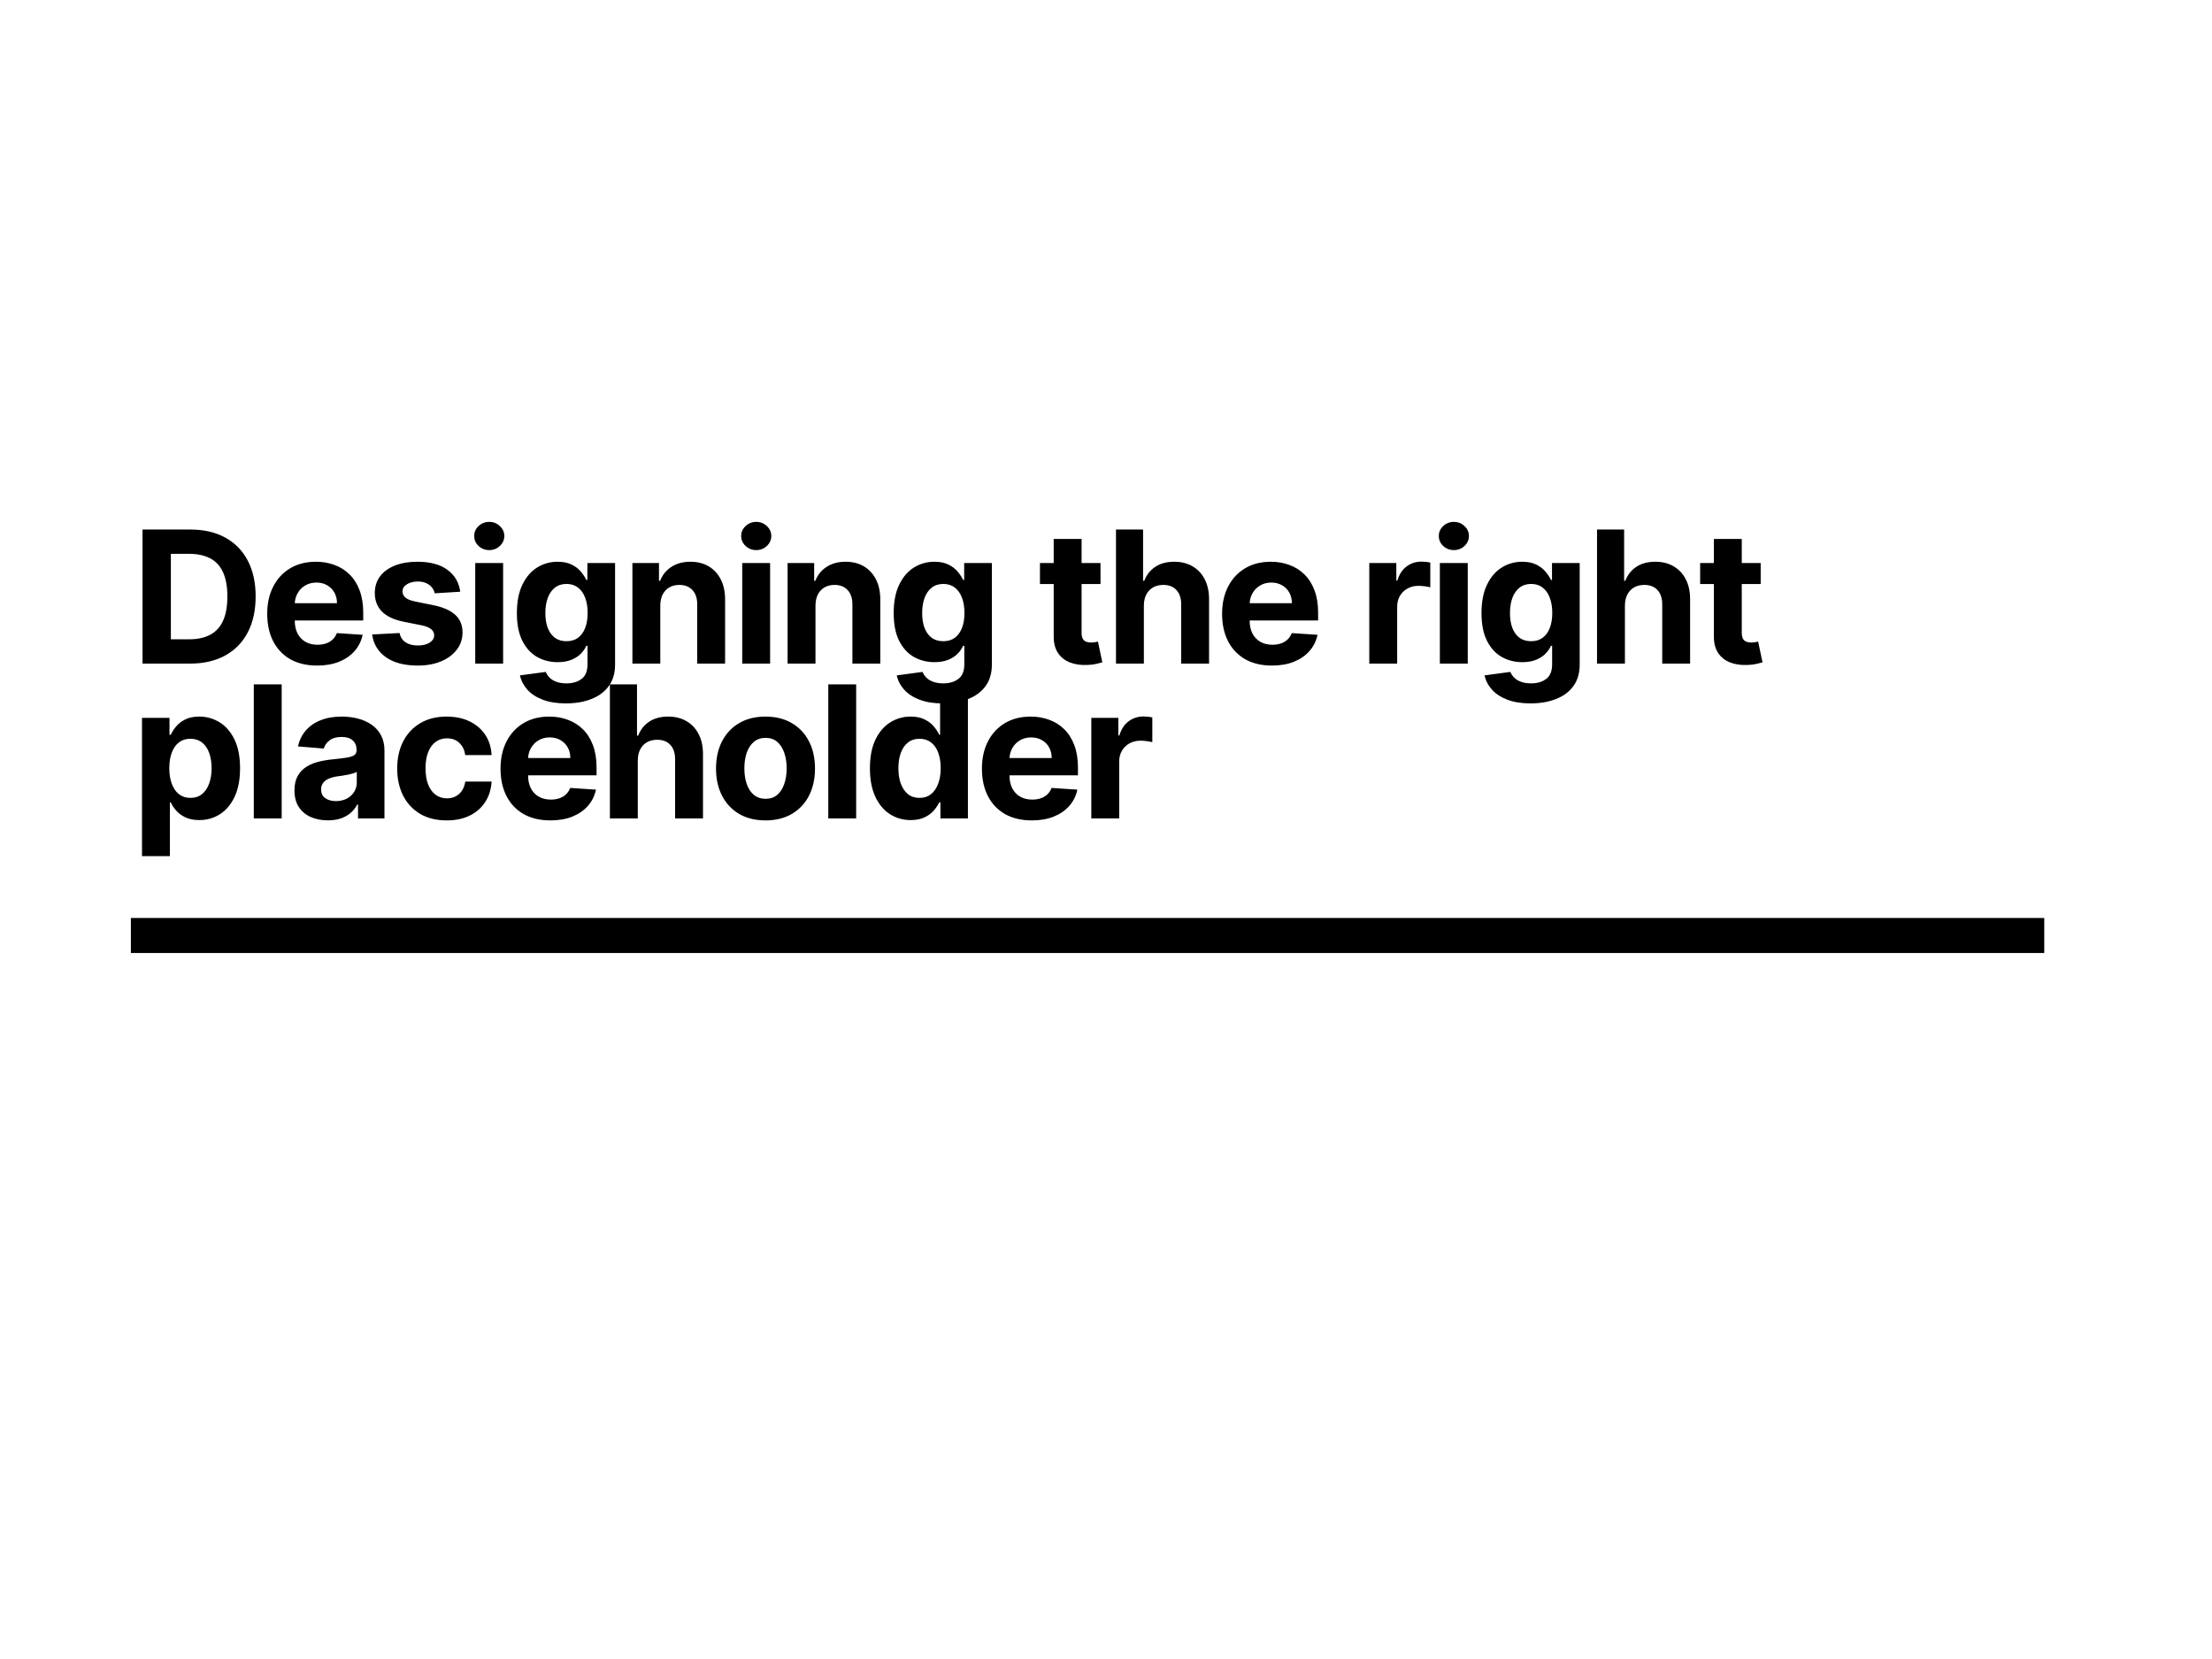<svg width="1200" height="900" viewBox="0 0 1200 900" fill="none" xmlns="http://www.w3.org/2000/svg">
<rect width="1200" height="900" fill="white"/>
<path d="M103.102 360H77.321V287.273H103.315C110.631 287.273 116.928 288.729 122.207 291.641C127.487 294.529 131.547 298.684 134.388 304.105C137.252 309.527 138.685 316.013 138.685 323.565C138.685 331.141 137.252 337.652 134.388 343.097C131.547 348.542 127.463 352.72 122.136 355.632C116.833 358.544 110.489 360 103.102 360ZM92.697 346.825H102.463C107.009 346.825 110.832 346.02 113.933 344.411C117.058 342.777 119.402 340.256 120.964 336.847C122.551 333.414 123.344 328.987 123.344 323.565C123.344 318.191 122.551 313.8 120.964 310.391C119.402 306.982 117.07 304.472 113.969 302.862C110.867 301.252 107.044 300.447 102.499 300.447H92.697V346.825ZM172.017 361.065C166.406 361.065 161.577 359.929 157.529 357.656C153.504 355.36 150.403 352.116 148.225 347.926C146.047 343.712 144.958 338.729 144.958 332.976C144.958 327.365 146.047 322.441 148.225 318.203C150.403 313.965 153.468 310.663 157.422 308.295C161.399 305.928 166.063 304.744 171.414 304.744C175.012 304.744 178.362 305.324 181.463 306.484C184.588 307.621 187.311 309.337 189.631 311.634C191.975 313.93 193.798 316.818 195.1 320.298C196.402 323.755 197.053 327.803 197.053 332.443V336.598H150.994V327.223H182.813C182.813 325.045 182.339 323.116 181.392 321.435C180.445 319.754 179.131 318.44 177.45 317.493C175.793 316.522 173.864 316.037 171.662 316.037C169.366 316.037 167.33 316.57 165.554 317.635C163.802 318.677 162.429 320.085 161.435 321.861C160.441 323.613 159.932 325.566 159.908 327.72V336.634C159.908 339.332 160.405 341.664 161.399 343.629C162.417 345.594 163.85 347.109 165.696 348.175C167.543 349.24 169.733 349.773 172.266 349.773C173.947 349.773 175.485 349.536 176.882 349.062C178.279 348.589 179.475 347.879 180.469 346.932C181.463 345.985 182.221 344.825 182.742 343.452L196.733 344.375C196.023 347.737 194.567 350.672 192.365 353.182C190.187 355.668 187.37 357.609 183.914 359.006C180.481 360.379 176.515 361.065 172.017 361.065ZM249.677 321.009L235.827 321.861C235.591 320.677 235.082 319.612 234.3 318.665C233.519 317.694 232.489 316.925 231.211 316.357C229.956 315.765 228.453 315.469 226.701 315.469C224.357 315.469 222.38 315.966 220.771 316.96C219.161 317.931 218.356 319.233 218.356 320.866C218.356 322.169 218.877 323.269 219.918 324.169C220.96 325.069 222.747 325.791 225.281 326.335L235.153 328.324C240.456 329.413 244.409 331.165 247.013 333.58C249.618 335.994 250.92 339.167 250.92 343.097C250.92 346.671 249.866 349.808 247.759 352.507C245.676 355.206 242.811 357.313 239.165 358.828C235.543 360.32 231.365 361.065 226.63 361.065C219.409 361.065 213.656 359.562 209.371 356.555C205.11 353.525 202.612 349.406 201.879 344.197L216.758 343.416C217.208 345.618 218.297 347.299 220.025 348.459C221.753 349.595 223.967 350.163 226.665 350.163C229.317 350.163 231.448 349.654 233.058 348.636C234.691 347.595 235.52 346.257 235.543 344.624C235.52 343.25 234.94 342.126 233.803 341.25C232.667 340.35 230.915 339.664 228.548 339.19L219.102 337.308C213.775 336.243 209.809 334.396 207.205 331.768C204.625 329.141 203.334 325.791 203.334 321.719C203.334 318.215 204.281 315.196 206.175 312.663C208.093 310.13 210.78 308.177 214.236 306.804C217.717 305.431 221.789 304.744 226.452 304.744C233.342 304.744 238.763 306.2 242.717 309.112C246.694 312.024 249.014 315.99 249.677 321.009ZM257.814 360V305.455H272.942V360H257.814ZM265.414 298.423C263.164 298.423 261.235 297.678 259.625 296.186C258.039 294.671 257.246 292.86 257.246 290.753C257.246 288.67 258.039 286.882 259.625 285.391C261.235 283.875 263.164 283.118 265.414 283.118C267.663 283.118 269.58 283.875 271.166 285.391C272.776 286.882 273.581 288.67 273.581 290.753C273.581 292.86 272.776 294.671 271.166 296.186C269.58 297.678 267.663 298.423 265.414 298.423ZM307.002 381.591C302.102 381.591 297.9 380.916 294.396 379.567C290.916 378.241 288.146 376.43 286.086 374.134C284.027 371.837 282.689 369.257 282.073 366.392L296.065 364.51C296.491 365.599 297.166 366.617 298.089 367.564C299.012 368.511 300.232 369.268 301.747 369.837C303.286 370.429 305.156 370.724 307.358 370.724C310.648 370.724 313.359 369.92 315.49 368.31C317.644 366.723 318.721 364.06 318.721 360.32V350.341H318.082C317.419 351.856 316.425 353.288 315.099 354.638C313.773 355.987 312.069 357.088 309.985 357.94C307.902 358.793 305.416 359.219 302.528 359.219C298.432 359.219 294.704 358.272 291.342 356.378C288.004 354.46 285.341 351.536 283.352 347.607C281.387 343.653 280.404 338.658 280.404 332.621C280.404 326.442 281.411 321.281 283.423 317.138C285.435 312.995 288.11 309.893 291.448 307.834C294.81 305.774 298.492 304.744 302.493 304.744C305.546 304.744 308.103 305.265 310.163 306.307C312.223 307.325 313.88 308.603 315.135 310.142C316.413 311.657 317.395 313.149 318.082 314.616H318.65V305.455H333.671V360.533C333.671 365.173 332.535 369.055 330.262 372.18C327.99 375.305 324.841 377.649 320.816 379.212C316.815 380.798 312.211 381.591 307.002 381.591ZM307.322 347.855C309.76 347.855 311.82 347.251 313.501 346.044C315.206 344.813 316.508 343.061 317.407 340.788C318.331 338.492 318.792 335.746 318.792 332.55C318.792 329.354 318.342 326.584 317.443 324.24C316.543 321.873 315.241 320.038 313.537 318.736C311.832 317.434 309.76 316.783 307.322 316.783C304.836 316.783 302.741 317.457 301.037 318.807C299.332 320.133 298.042 321.979 297.166 324.347C296.29 326.714 295.852 329.448 295.852 332.55C295.852 335.698 296.29 338.421 297.166 340.717C298.065 342.99 299.356 344.754 301.037 346.009C302.741 347.24 304.836 347.855 307.322 347.855ZM358.206 328.466V360H343.078V305.455H357.496V315.078H358.135C359.342 311.906 361.367 309.396 364.208 307.55C367.048 305.679 370.493 304.744 374.541 304.744C378.329 304.744 381.632 305.573 384.449 307.23C387.266 308.887 389.456 311.255 391.019 314.332C392.581 317.386 393.362 321.032 393.362 325.27V360H378.235V327.969C378.258 324.631 377.406 322.027 375.678 320.156C373.949 318.262 371.57 317.315 368.54 317.315C366.504 317.315 364.705 317.753 363.142 318.629C361.603 319.505 360.396 320.784 359.52 322.464C358.668 324.122 358.23 326.122 358.206 328.466ZM402.654 360V305.455H417.782V360H402.654ZM410.253 298.423C408.004 298.423 406.075 297.678 404.465 296.186C402.879 294.671 402.086 292.86 402.086 290.753C402.086 288.67 402.879 286.882 404.465 285.391C406.075 283.875 408.004 283.118 410.253 283.118C412.502 283.118 414.42 283.875 416.006 285.391C417.616 286.882 418.421 288.67 418.421 290.753C418.421 292.86 417.616 294.671 416.006 296.186C414.42 297.678 412.502 298.423 410.253 298.423ZM442.396 328.466V360H427.268V305.455H441.686V315.078H442.325C443.532 311.906 445.557 309.396 448.397 307.55C451.238 305.679 454.683 304.744 458.731 304.744C462.519 304.744 465.822 305.573 468.639 307.23C471.456 308.887 473.646 311.255 475.209 314.332C476.771 317.386 477.552 321.032 477.552 325.27V360H462.424V327.969C462.448 324.631 461.596 322.027 459.868 320.156C458.139 318.262 455.76 317.315 452.73 317.315C450.694 317.315 448.895 317.753 447.332 318.629C445.793 319.505 444.586 320.784 443.71 322.464C442.858 324.122 442.42 326.122 442.396 328.466ZM511.418 381.591C506.517 381.591 502.315 380.916 498.811 379.567C495.331 378.241 492.561 376.43 490.501 374.134C488.442 371.837 487.104 369.257 486.489 366.392L500.48 364.51C500.906 365.599 501.581 366.617 502.504 367.564C503.427 368.511 504.647 369.268 506.162 369.837C507.701 370.429 509.571 370.724 511.773 370.724C515.063 370.724 517.774 369.92 519.905 368.31C522.059 366.723 523.136 364.06 523.136 360.32V350.341H522.497C521.834 351.856 520.84 353.288 519.514 354.638C518.188 355.987 516.484 357.088 514.4 357.94C512.317 358.793 509.831 359.219 506.943 359.219C502.847 359.219 499.119 358.272 495.757 356.378C492.419 354.46 489.756 351.536 487.767 347.607C485.802 343.653 484.82 338.658 484.82 332.621C484.82 326.442 485.826 321.281 487.838 317.138C489.85 312.995 492.525 309.893 495.864 307.834C499.225 305.774 502.907 304.744 506.908 304.744C509.962 304.744 512.518 305.265 514.578 306.307C516.638 307.325 518.295 308.603 519.55 310.142C520.828 311.657 521.811 313.149 522.497 314.616H523.065V305.455H538.087V360.533C538.087 365.173 536.95 369.055 534.677 372.18C532.405 375.305 529.256 377.649 525.231 379.212C521.231 380.798 516.626 381.591 511.418 381.591ZM511.737 347.855C514.176 347.855 516.235 347.251 517.916 346.044C519.621 344.813 520.923 343.061 521.822 340.788C522.746 338.492 523.207 335.746 523.207 332.55C523.207 329.354 522.757 326.584 521.858 324.24C520.958 321.873 519.656 320.038 517.952 318.736C516.247 317.434 514.176 316.783 511.737 316.783C509.251 316.783 507.156 317.457 505.452 318.807C503.747 320.133 502.457 321.979 501.581 324.347C500.705 326.714 500.267 329.448 500.267 332.55C500.267 335.698 500.705 338.421 501.581 340.717C502.481 342.99 503.771 344.754 505.452 346.009C507.156 347.24 509.251 347.855 511.737 347.855ZM597.019 305.455V316.818H564.171V305.455H597.019ZM571.628 292.386H586.756V343.239C586.756 344.635 586.969 345.724 587.395 346.506C587.822 347.263 588.413 347.796 589.171 348.104C589.952 348.411 590.852 348.565 591.87 348.565C592.58 348.565 593.29 348.506 594.001 348.388C594.711 348.246 595.255 348.139 595.634 348.068L598.013 359.325C597.256 359.562 596.19 359.834 594.817 360.142C593.444 360.473 591.775 360.675 589.81 360.746C586.164 360.888 582.968 360.402 580.222 359.29C577.5 358.177 575.381 356.449 573.866 354.105C572.351 351.761 571.605 348.802 571.628 345.227V292.386ZM620.542 328.466V360H605.414V287.273H620.115V315.078H620.755C621.986 311.858 623.974 309.337 626.721 307.514C629.467 305.668 632.911 304.744 637.054 304.744C640.842 304.744 644.145 305.573 646.962 307.23C649.803 308.864 652.005 311.219 653.567 314.297C655.153 317.351 655.935 321.009 655.911 325.27V360H640.783V327.969C640.807 324.607 639.954 321.991 638.226 320.121C636.522 318.25 634.131 317.315 631.053 317.315C628.993 317.315 627.17 317.753 625.584 318.629C624.022 319.505 622.791 320.784 621.891 322.464C621.015 324.122 620.565 326.122 620.542 328.466ZM690.043 361.065C684.432 361.065 679.602 359.929 675.554 357.656C671.529 355.36 668.428 352.116 666.25 347.926C664.072 343.712 662.983 338.729 662.983 332.976C662.983 327.365 664.072 322.441 666.25 318.203C668.428 313.965 671.494 310.663 675.447 308.295C679.425 305.928 684.088 304.744 689.439 304.744C693.037 304.744 696.387 305.324 699.489 306.484C702.614 307.621 705.336 309.337 707.656 311.634C710 313.93 711.823 316.818 713.125 320.298C714.427 323.755 715.078 327.803 715.078 332.443V336.598H669.02V327.223H700.838C700.838 325.045 700.365 323.116 699.418 321.435C698.471 319.754 697.157 318.44 695.476 317.493C693.819 316.522 691.889 316.037 689.687 316.037C687.391 316.037 685.355 316.57 683.579 317.635C681.828 318.677 680.454 320.085 679.46 321.861C678.466 323.613 677.957 325.566 677.933 327.72V336.634C677.933 339.332 678.43 341.664 679.425 343.629C680.443 345.594 681.875 347.109 683.722 348.175C685.568 349.24 687.758 349.773 690.291 349.773C691.972 349.773 693.511 349.536 694.908 349.062C696.304 348.589 697.5 347.879 698.494 346.932C699.489 345.985 700.246 344.825 700.767 343.452L714.758 344.375C714.048 347.737 712.592 350.672 710.391 353.182C708.213 355.668 705.395 357.609 701.939 359.006C698.506 360.379 694.541 361.065 690.043 361.065ZM742.832 360V305.455H757.498V314.972H758.066C759.06 311.586 760.729 309.029 763.073 307.301C765.417 305.549 768.116 304.673 771.17 304.673C771.927 304.673 772.744 304.721 773.62 304.815C774.496 304.91 775.265 305.04 775.928 305.206V318.629C775.218 318.416 774.235 318.227 772.981 318.061C771.726 317.895 770.578 317.812 769.536 317.812C767.311 317.812 765.322 318.298 763.57 319.268C761.842 320.215 760.469 321.541 759.451 323.246C758.457 324.95 757.959 326.915 757.959 329.141V360H742.832ZM781.118 360V305.455H796.246V360H781.118ZM788.717 298.423C786.468 298.423 784.539 297.678 782.929 296.186C781.343 294.671 780.55 292.86 780.55 290.753C780.55 288.67 781.343 286.882 782.929 285.391C784.539 283.875 786.468 283.118 788.717 283.118C790.966 283.118 792.884 283.875 794.47 285.391C796.08 286.882 796.885 288.67 796.885 290.753C796.885 292.86 796.08 294.671 794.47 296.186C792.884 297.678 790.966 298.423 788.717 298.423ZM830.306 381.591C825.406 381.591 821.204 380.916 817.7 379.567C814.22 378.241 811.45 376.43 809.39 374.134C807.33 371.837 805.993 369.257 805.377 366.392L819.369 364.51C819.795 365.599 820.47 366.617 821.393 367.564C822.316 368.511 823.535 369.268 825.051 369.837C826.589 370.429 828.46 370.724 830.661 370.724C833.952 370.724 836.663 369.92 838.794 368.31C840.948 366.723 842.025 364.06 842.025 360.32V350.341H841.386C840.723 351.856 839.729 353.288 838.403 354.638C837.077 355.987 835.373 357.088 833.289 357.94C831.206 358.793 828.72 359.219 825.832 359.219C821.736 359.219 818.008 358.272 814.646 356.378C811.308 354.46 808.644 351.536 806.656 347.607C804.691 343.653 803.708 338.658 803.708 332.621C803.708 326.442 804.714 321.281 806.727 317.138C808.739 312.995 811.414 309.893 814.752 307.834C818.114 305.774 821.795 304.744 825.796 304.744C828.85 304.744 831.407 305.265 833.467 306.307C835.526 307.325 837.184 308.603 838.438 310.142C839.717 311.657 840.699 313.149 841.386 314.616H841.954V305.455H856.975V360.533C856.975 365.173 855.839 369.055 853.566 372.18C851.294 375.305 848.145 377.649 844.12 379.212C840.119 380.798 835.515 381.591 830.306 381.591ZM830.626 347.855C833.064 347.855 835.124 347.251 836.805 346.044C838.509 344.813 839.811 343.061 840.711 340.788C841.634 338.492 842.096 335.746 842.096 332.55C842.096 329.354 841.646 326.584 840.747 324.24C839.847 321.873 838.545 320.038 836.84 318.736C835.136 317.434 833.064 316.783 830.626 316.783C828.14 316.783 826.045 317.457 824.34 318.807C822.636 320.133 821.346 321.979 820.47 324.347C819.594 326.714 819.156 329.448 819.156 332.55C819.156 335.698 819.594 338.421 820.47 340.717C821.369 342.99 822.66 344.754 824.34 346.009C826.045 347.24 828.14 347.855 830.626 347.855ZM881.51 328.466V360H866.382V287.273H881.084V315.078H881.723C882.954 311.858 884.943 309.337 887.689 307.514C890.435 305.668 893.88 304.744 898.023 304.744C901.811 304.744 905.113 305.573 907.93 307.23C910.771 308.864 912.973 311.219 914.536 314.297C916.122 317.351 916.903 321.009 916.879 325.27V360H901.751V327.969C901.775 324.607 900.923 321.991 899.195 320.121C897.49 318.25 895.099 317.315 892.021 317.315C889.962 317.315 888.139 317.753 886.553 318.629C884.99 319.505 883.759 320.784 882.859 322.464C881.983 324.122 881.534 326.122 881.51 328.466ZM955.166 305.455V316.818H922.318V305.455H955.166ZM929.775 292.386H944.903V343.239C944.903 344.635 945.116 345.724 945.542 346.506C945.968 347.263 946.56 347.796 947.318 348.104C948.099 348.411 948.999 348.565 950.017 348.565C950.727 348.565 951.437 348.506 952.147 348.388C952.857 348.246 953.402 348.139 953.781 348.068L956.16 359.325C955.402 359.562 954.337 359.834 952.964 360.142C951.591 360.473 949.922 360.675 947.957 360.746C944.311 360.888 941.115 360.402 938.369 359.29C935.646 358.177 933.527 356.449 932.012 354.105C930.497 351.761 929.751 348.802 929.775 345.227V292.386ZM77.037 464.455V389.455H91.952V398.616H92.626C93.289 397.149 94.248 395.657 95.503 394.142C96.781 392.603 98.438 391.325 100.474 390.307C102.534 389.265 105.091 388.744 108.145 388.744C112.122 388.744 115.792 389.786 119.153 391.869C122.515 393.929 125.202 397.042 127.214 401.209C129.227 405.352 130.233 410.548 130.233 416.798C130.233 422.883 129.25 428.02 127.286 432.21C125.344 436.377 122.693 439.537 119.331 441.692C115.993 443.822 112.252 444.888 108.109 444.888C105.174 444.888 102.676 444.402 100.616 443.432C98.581 442.461 96.912 441.242 95.609 439.774C94.307 438.283 93.313 436.779 92.626 435.264H92.165V464.455H77.037ZM91.845 416.727C91.845 419.971 92.295 422.8 93.195 425.214C94.094 427.629 95.396 429.511 97.101 430.861C98.805 432.187 100.877 432.849 103.315 432.849C105.777 432.849 107.861 432.175 109.565 430.825C111.27 429.452 112.56 427.558 113.436 425.143C114.336 422.705 114.786 419.9 114.786 416.727C114.786 413.579 114.348 410.809 113.472 408.418C112.596 406.027 111.305 404.156 109.601 402.807C107.896 401.457 105.801 400.783 103.315 400.783C100.853 400.783 98.77 401.434 97.065 402.736C95.385 404.038 94.094 405.884 93.195 408.276C92.295 410.667 91.845 413.484 91.845 416.727ZM152.814 371.273V444H137.687V371.273H152.814ZM177.855 445.03C174.375 445.03 171.274 444.426 168.551 443.219C165.829 441.988 163.674 440.177 162.088 437.786C160.526 435.371 159.744 432.364 159.744 428.766C159.744 425.735 160.301 423.19 161.413 421.131C162.526 419.071 164.041 417.414 165.959 416.159C167.876 414.904 170.054 413.957 172.493 413.318C174.955 412.679 177.535 412.229 180.234 411.969C183.407 411.637 185.964 411.33 187.905 411.045C189.846 410.738 191.255 410.288 192.131 409.696C193.007 409.104 193.445 408.228 193.445 407.068V406.855C193.445 404.606 192.734 402.866 191.314 401.635C189.917 400.404 187.928 399.788 185.348 399.788C182.625 399.788 180.459 400.392 178.849 401.599C177.24 402.783 176.174 404.275 175.653 406.074L161.662 404.938C162.372 401.623 163.769 398.759 165.852 396.344C167.936 393.905 170.623 392.035 173.913 390.733C177.228 389.407 181.063 388.744 185.419 388.744C188.449 388.744 191.349 389.099 194.119 389.81C196.913 390.52 199.387 391.621 201.541 393.112C203.719 394.604 205.436 396.521 206.69 398.865C207.945 401.185 208.572 403.967 208.572 407.21V444H194.226V436.436H193.8C192.924 438.141 191.752 439.644 190.284 440.946C188.816 442.224 187.053 443.231 184.993 443.964C182.933 444.675 180.554 445.03 177.855 445.03ZM182.187 434.589C184.413 434.589 186.378 434.152 188.082 433.276C189.787 432.376 191.125 431.169 192.095 429.653C193.066 428.138 193.551 426.422 193.551 424.504V418.716C193.078 419.024 192.427 419.308 191.598 419.568C190.793 419.805 189.882 420.03 188.864 420.243C187.846 420.432 186.828 420.61 185.81 420.776C184.792 420.918 183.868 421.048 183.04 421.166C181.264 421.427 179.714 421.841 178.388 422.409C177.062 422.977 176.032 423.747 175.298 424.717C174.564 425.664 174.197 426.848 174.197 428.268C174.197 430.328 174.943 431.902 176.435 432.991C177.95 434.057 179.867 434.589 182.187 434.589ZM242.322 445.065C236.735 445.065 231.929 443.882 227.905 441.514C223.904 439.123 220.826 435.809 218.672 431.571C216.541 427.333 215.476 422.456 215.476 416.94C215.476 411.353 216.553 406.453 218.707 402.239C220.885 398.001 223.975 394.698 227.976 392.331C231.977 389.94 236.735 388.744 242.251 388.744C247.01 388.744 251.176 389.608 254.751 391.337C258.326 393.065 261.155 395.491 263.238 398.616C265.322 401.741 266.47 405.411 266.683 409.625H252.407C252.005 406.902 250.94 404.713 249.211 403.055C247.507 401.375 245.27 400.534 242.5 400.534C240.156 400.534 238.108 401.173 236.356 402.452C234.628 403.706 233.279 405.541 232.308 407.956C231.337 410.371 230.852 413.295 230.852 416.727C230.852 420.207 231.326 423.167 232.273 425.605C233.243 428.044 234.604 429.902 236.356 431.18C238.108 432.459 240.156 433.098 242.5 433.098C244.228 433.098 245.779 432.743 247.152 432.033C248.549 431.322 249.697 430.293 250.596 428.943C251.52 427.57 252.123 425.925 252.407 424.007H266.683C266.446 428.174 265.31 431.843 263.274 435.016C261.262 438.164 258.48 440.626 254.929 442.402C251.378 444.178 247.175 445.065 242.322 445.065ZM298.595 445.065C292.984 445.065 288.155 443.929 284.106 441.656C280.082 439.36 276.981 436.116 274.803 431.926C272.624 427.712 271.535 422.729 271.535 416.976C271.535 411.365 272.624 406.441 274.803 402.203C276.981 397.965 280.046 394.663 284 392.295C287.977 389.928 292.641 388.744 297.991 388.744C301.59 388.744 304.94 389.324 308.041 390.484C311.166 391.621 313.889 393.337 316.209 395.634C318.553 397.93 320.375 400.818 321.678 404.298C322.98 407.755 323.631 411.803 323.631 416.443V420.598H277.572V411.223H309.391C309.391 409.045 308.917 407.116 307.97 405.435C307.023 403.754 305.709 402.44 304.028 401.493C302.371 400.522 300.442 400.037 298.24 400.037C295.944 400.037 293.908 400.57 292.132 401.635C290.38 402.677 289.007 404.085 288.013 405.861C287.018 407.613 286.509 409.566 286.486 411.72V420.634C286.486 423.332 286.983 425.664 287.977 427.629C288.995 429.594 290.428 431.109 292.274 432.175C294.121 433.24 296.311 433.773 298.844 433.773C300.525 433.773 302.063 433.536 303.46 433.062C304.857 432.589 306.053 431.879 307.047 430.932C308.041 429.985 308.799 428.825 309.32 427.452L323.311 428.375C322.601 431.737 321.145 434.672 318.943 437.182C316.765 439.668 313.948 441.609 310.491 443.006C307.059 444.379 303.093 445.065 298.595 445.065ZM345.999 412.466V444H330.871V371.273H345.573V399.078H346.212C347.443 395.858 349.432 393.337 352.178 391.514C354.924 389.668 358.369 388.744 362.512 388.744C366.3 388.744 369.602 389.573 372.42 391.23C375.26 392.864 377.462 395.219 379.025 398.297C380.611 401.351 381.392 405.009 381.368 409.27V444H366.241V411.969C366.264 408.607 365.412 405.991 363.684 404.121C361.979 402.25 359.588 401.315 356.51 401.315C354.451 401.315 352.628 401.753 351.042 402.629C349.479 403.505 348.248 404.784 347.348 406.464C346.473 408.122 346.023 410.122 345.999 412.466ZM415.287 445.065C409.771 445.065 405 443.893 400.976 441.55C396.975 439.182 393.885 435.892 391.707 431.678C389.529 427.44 388.44 422.527 388.44 416.94C388.44 411.306 389.529 406.382 391.707 402.168C393.885 397.93 396.975 394.639 400.976 392.295C405 389.928 409.771 388.744 415.287 388.744C420.803 388.744 425.562 389.928 429.562 392.295C433.587 394.639 436.688 397.93 438.866 402.168C441.044 406.382 442.133 411.306 442.133 416.94C442.133 422.527 441.044 427.44 438.866 431.678C436.688 435.892 433.587 439.182 429.562 441.55C425.562 443.893 420.803 445.065 415.287 445.065ZM415.358 433.347C417.867 433.347 419.963 432.636 421.643 431.216C423.324 429.772 424.591 427.807 425.443 425.321C426.319 422.835 426.757 420.006 426.757 416.834C426.757 413.661 426.319 410.832 425.443 408.347C424.591 405.861 423.324 403.896 421.643 402.452C419.963 401.008 417.867 400.286 415.358 400.286C412.825 400.286 410.694 401.008 408.966 402.452C407.261 403.896 405.971 405.861 405.095 408.347C404.243 410.832 403.817 413.661 403.817 416.834C403.817 420.006 404.243 422.835 405.095 425.321C405.971 427.807 407.261 429.772 408.966 431.216C410.694 432.636 412.825 433.347 415.358 433.347ZM464.466 371.273V444H449.339V371.273H464.466ZM494.052 444.888C489.909 444.888 486.157 443.822 482.795 441.692C479.457 439.537 476.806 436.377 474.841 432.21C472.9 428.02 471.929 422.883 471.929 416.798C471.929 410.548 472.935 405.352 474.947 401.209C476.96 397.042 479.635 393.929 482.973 391.869C486.335 389.786 490.016 388.744 494.017 388.744C497.071 388.744 499.616 389.265 501.652 390.307C503.712 391.325 505.369 392.603 506.623 394.142C507.902 395.657 508.873 397.149 509.535 398.616H509.997V371.273H525.089V444H510.175V435.264H509.535C508.825 436.779 507.819 438.283 506.517 439.774C505.239 441.242 503.57 442.461 501.51 443.432C499.474 444.402 496.988 444.888 494.052 444.888ZM498.847 432.849C501.285 432.849 503.345 432.187 505.025 430.861C506.73 429.511 508.032 427.629 508.932 425.214C509.855 422.8 510.317 419.971 510.317 416.727C510.317 413.484 509.867 410.667 508.967 408.276C508.068 405.884 506.766 404.038 505.061 402.736C503.356 401.434 501.285 400.783 498.847 400.783C496.361 400.783 494.266 401.457 492.561 402.807C490.856 404.156 489.566 406.027 488.69 408.418C487.814 410.809 487.376 413.579 487.376 416.727C487.376 419.9 487.814 422.705 488.69 425.143C489.59 427.558 490.88 429.452 492.561 430.825C494.266 432.175 496.361 432.849 498.847 432.849ZM559.754 445.065C554.143 445.065 549.313 443.929 545.265 441.656C541.24 439.36 538.139 436.116 535.961 431.926C533.783 427.712 532.694 422.729 532.694 416.976C532.694 411.365 533.783 406.441 535.961 402.203C538.139 397.965 541.205 394.663 545.158 392.295C549.136 389.928 553.8 388.744 559.15 388.744C562.748 388.744 566.098 389.324 569.2 390.484C572.325 391.621 575.047 393.337 577.367 395.634C579.711 397.93 581.534 400.818 582.836 404.298C584.138 407.755 584.789 411.803 584.789 416.443V420.598H538.731V411.223H570.549C570.549 409.045 570.076 407.116 569.129 405.435C568.182 403.754 566.868 402.44 565.187 401.493C563.53 400.522 561.6 400.037 559.399 400.037C557.102 400.037 555.066 400.57 553.291 401.635C551.539 402.677 550.166 404.085 549.171 405.861C548.177 407.613 547.668 409.566 547.644 411.72V420.634C547.644 423.332 548.141 425.664 549.136 427.629C550.154 429.594 551.586 431.109 553.433 432.175C555.279 433.24 557.469 433.773 560.002 433.773C561.683 433.773 563.222 433.536 564.619 433.062C566.015 432.589 567.211 431.879 568.205 430.932C569.2 429.985 569.957 428.825 570.478 427.452L584.47 428.375C583.759 431.737 582.303 434.672 580.102 437.182C577.924 439.668 575.106 441.609 571.65 443.006C568.217 444.379 564.252 445.065 559.754 445.065ZM592.03 444V389.455H606.696V398.972H607.264C608.258 395.586 609.927 393.029 612.271 391.301C614.615 389.549 617.314 388.673 620.368 388.673C621.125 388.673 621.942 388.721 622.818 388.815C623.694 388.91 624.463 389.04 625.126 389.206V402.629C624.416 402.416 623.434 402.227 622.179 402.061C620.924 401.895 619.776 401.812 618.734 401.812C616.509 401.812 614.52 402.298 612.768 403.268C611.04 404.215 609.667 405.541 608.649 407.246C607.655 408.95 607.158 410.915 607.158 413.141V444H592.03Z" fill="black"/>
<rect x="71" y="498" width="1038" height="19" fill="black"/>
</svg>
